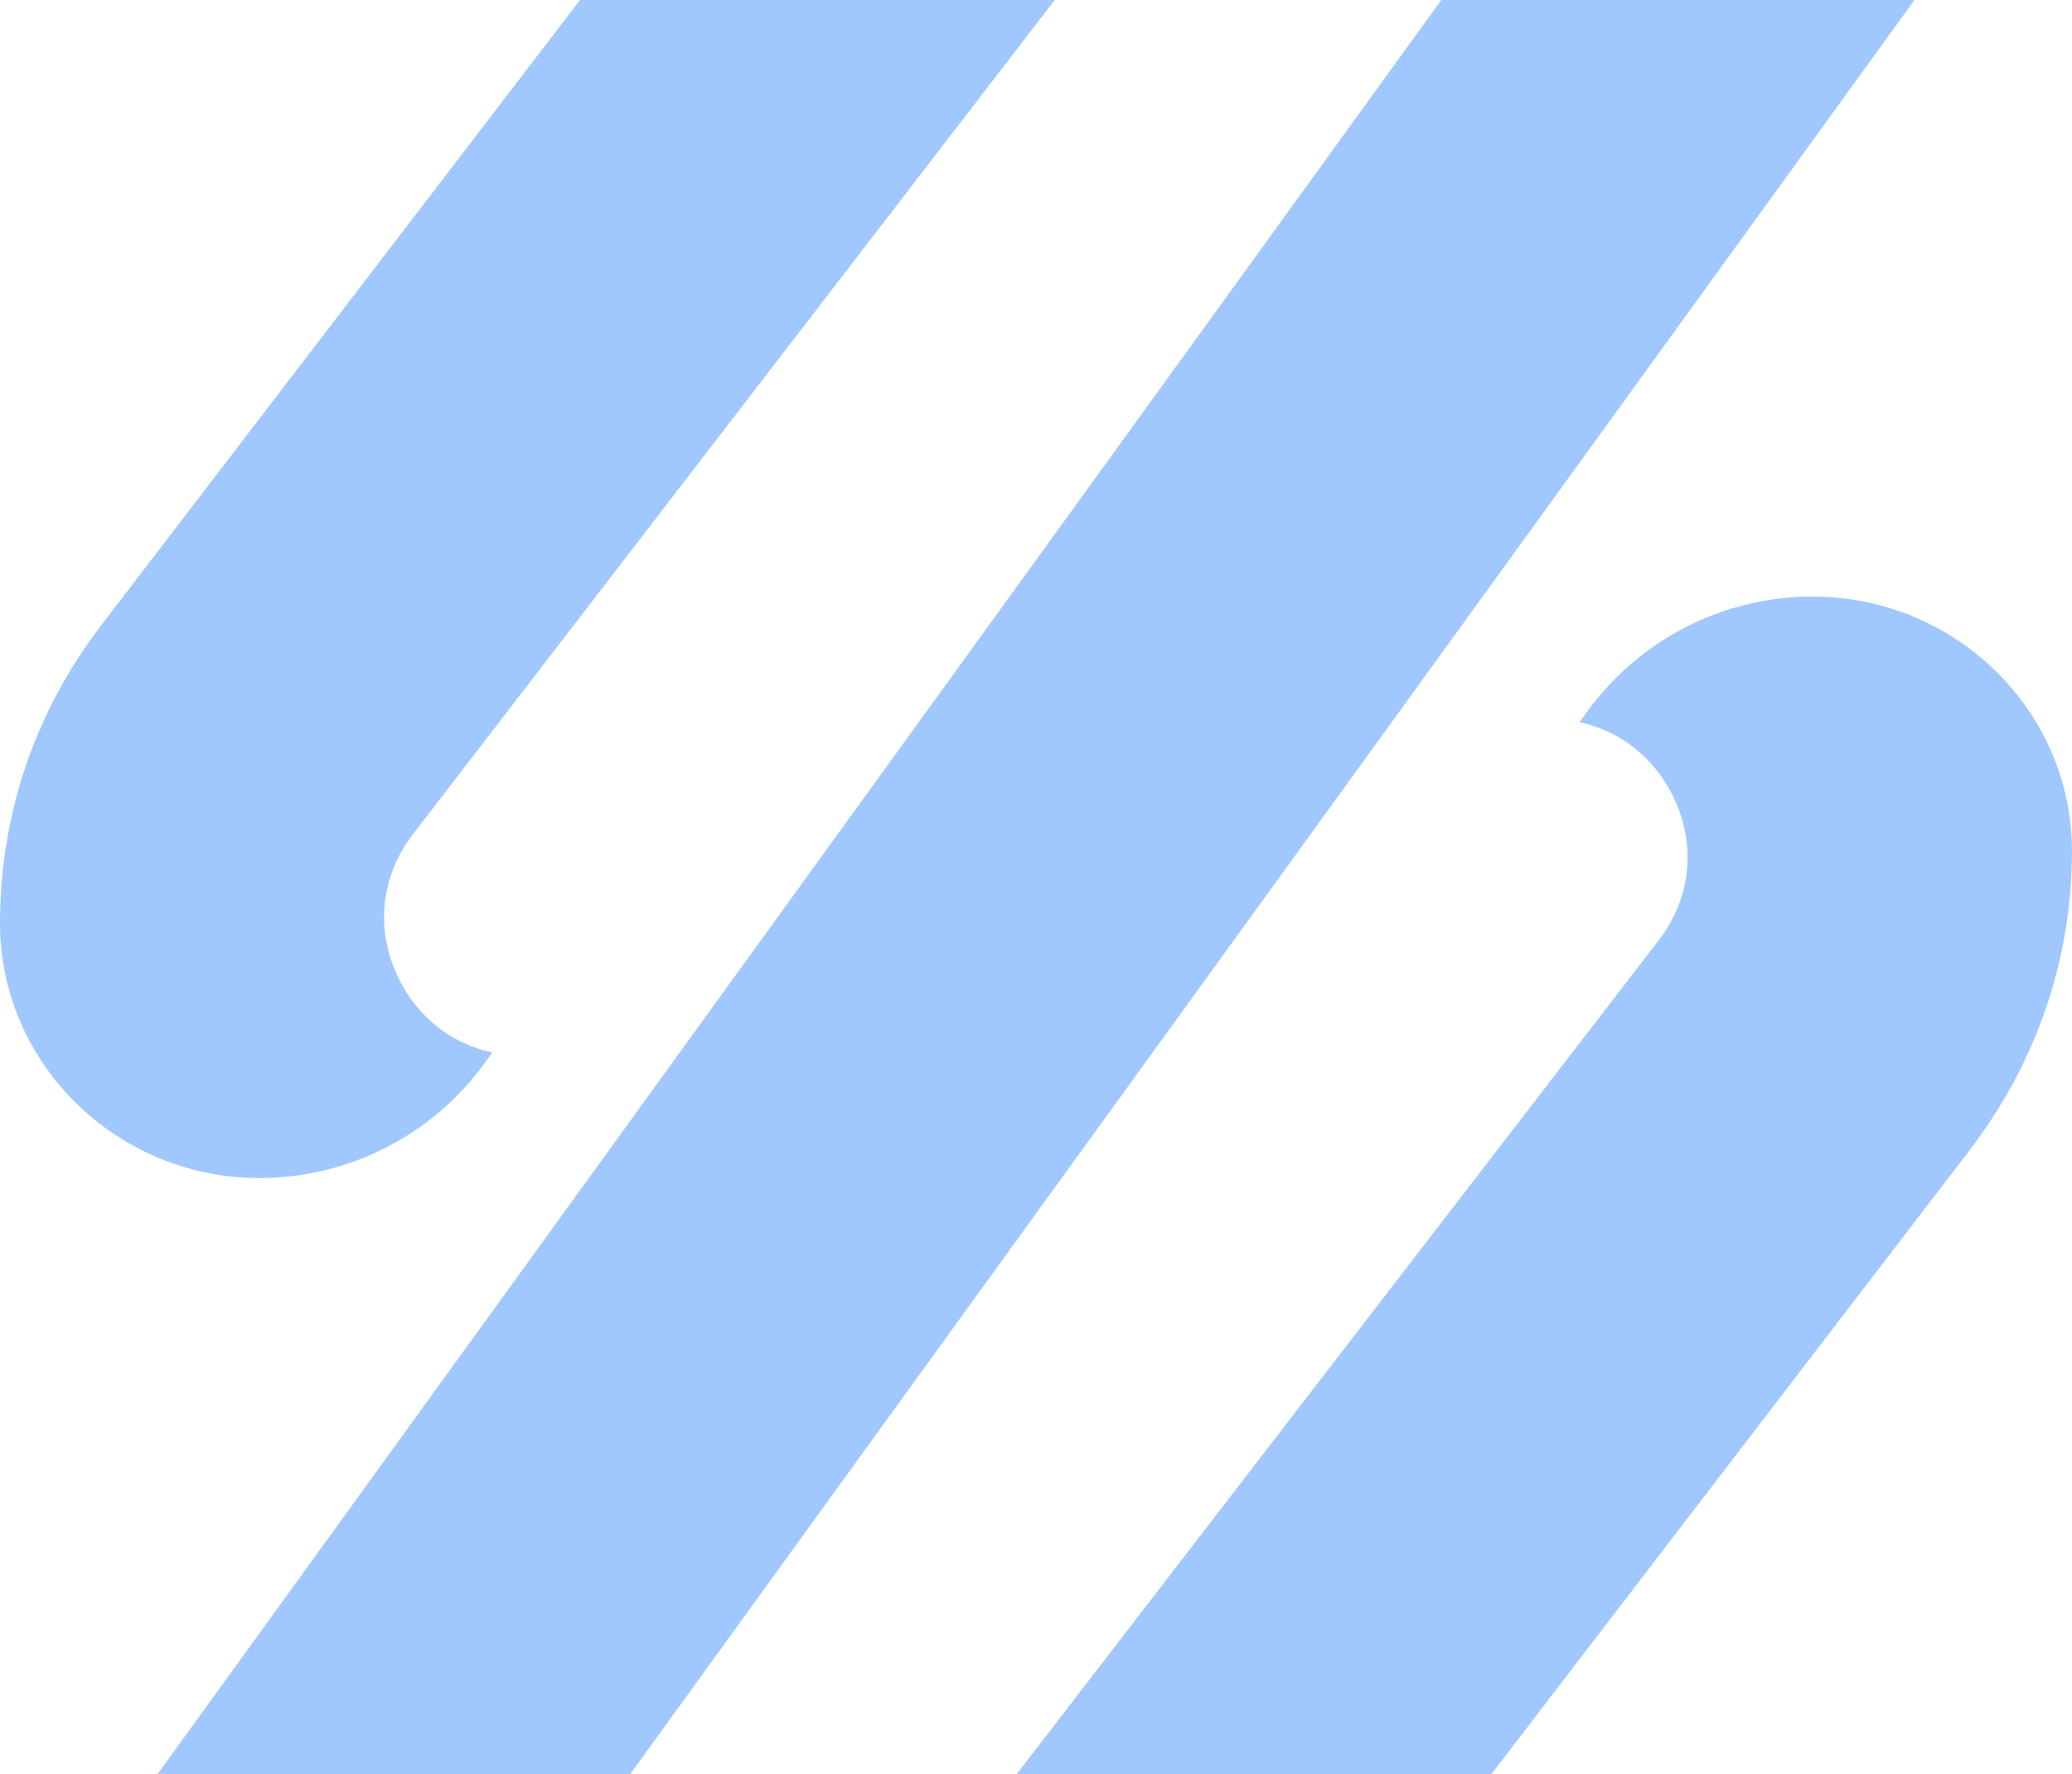<?xml version="1.0" encoding="UTF-8"?>
<svg id="Layer_2" data-name="Layer 2" xmlns="http://www.w3.org/2000/svg" viewBox="0 0 506.19 433.53">
  <defs>
    <style>
      .cls-1 {
        fill: #a0c7fe;
        stroke-width: 0px;
      }
    </style>
  </defs>
  <path class="cls-1" d="M118.37,259.82l1.92-2.65c-10.02-2.1-18.19-8.53-22.89-18.07-5.82-11.75-4.46-24.99,3.59-35.39L257.67,0h-115.97L24.88,152.6C8.54,173.88,0,199.01,0,225.75c.12,34.28,28.59,62.12,63.37,62.12,21.77,0,42.22-10.43,55-28.05Z"/>
  <polygon class="cls-1" points="352.11 0 38.49 433.53 153.96 433.53 467.7 0 352.11 0"/>
  <path class="cls-1" d="M442.82,145.78h-.01c-21.83,0-42.33,10.49-55.11,28.19l-1.81,2.51c9.9,2.1,18.07,8.54,22.77,17.95,5.82,11.76,4.58,24.99-3.47,35.39l-156.81,203.71h115.97l116.83-152.47c16.34-21.42,25-46.53,25-73.27-.12-34.29-28.59-62.01-63.37-62.01Z"/>
</svg>